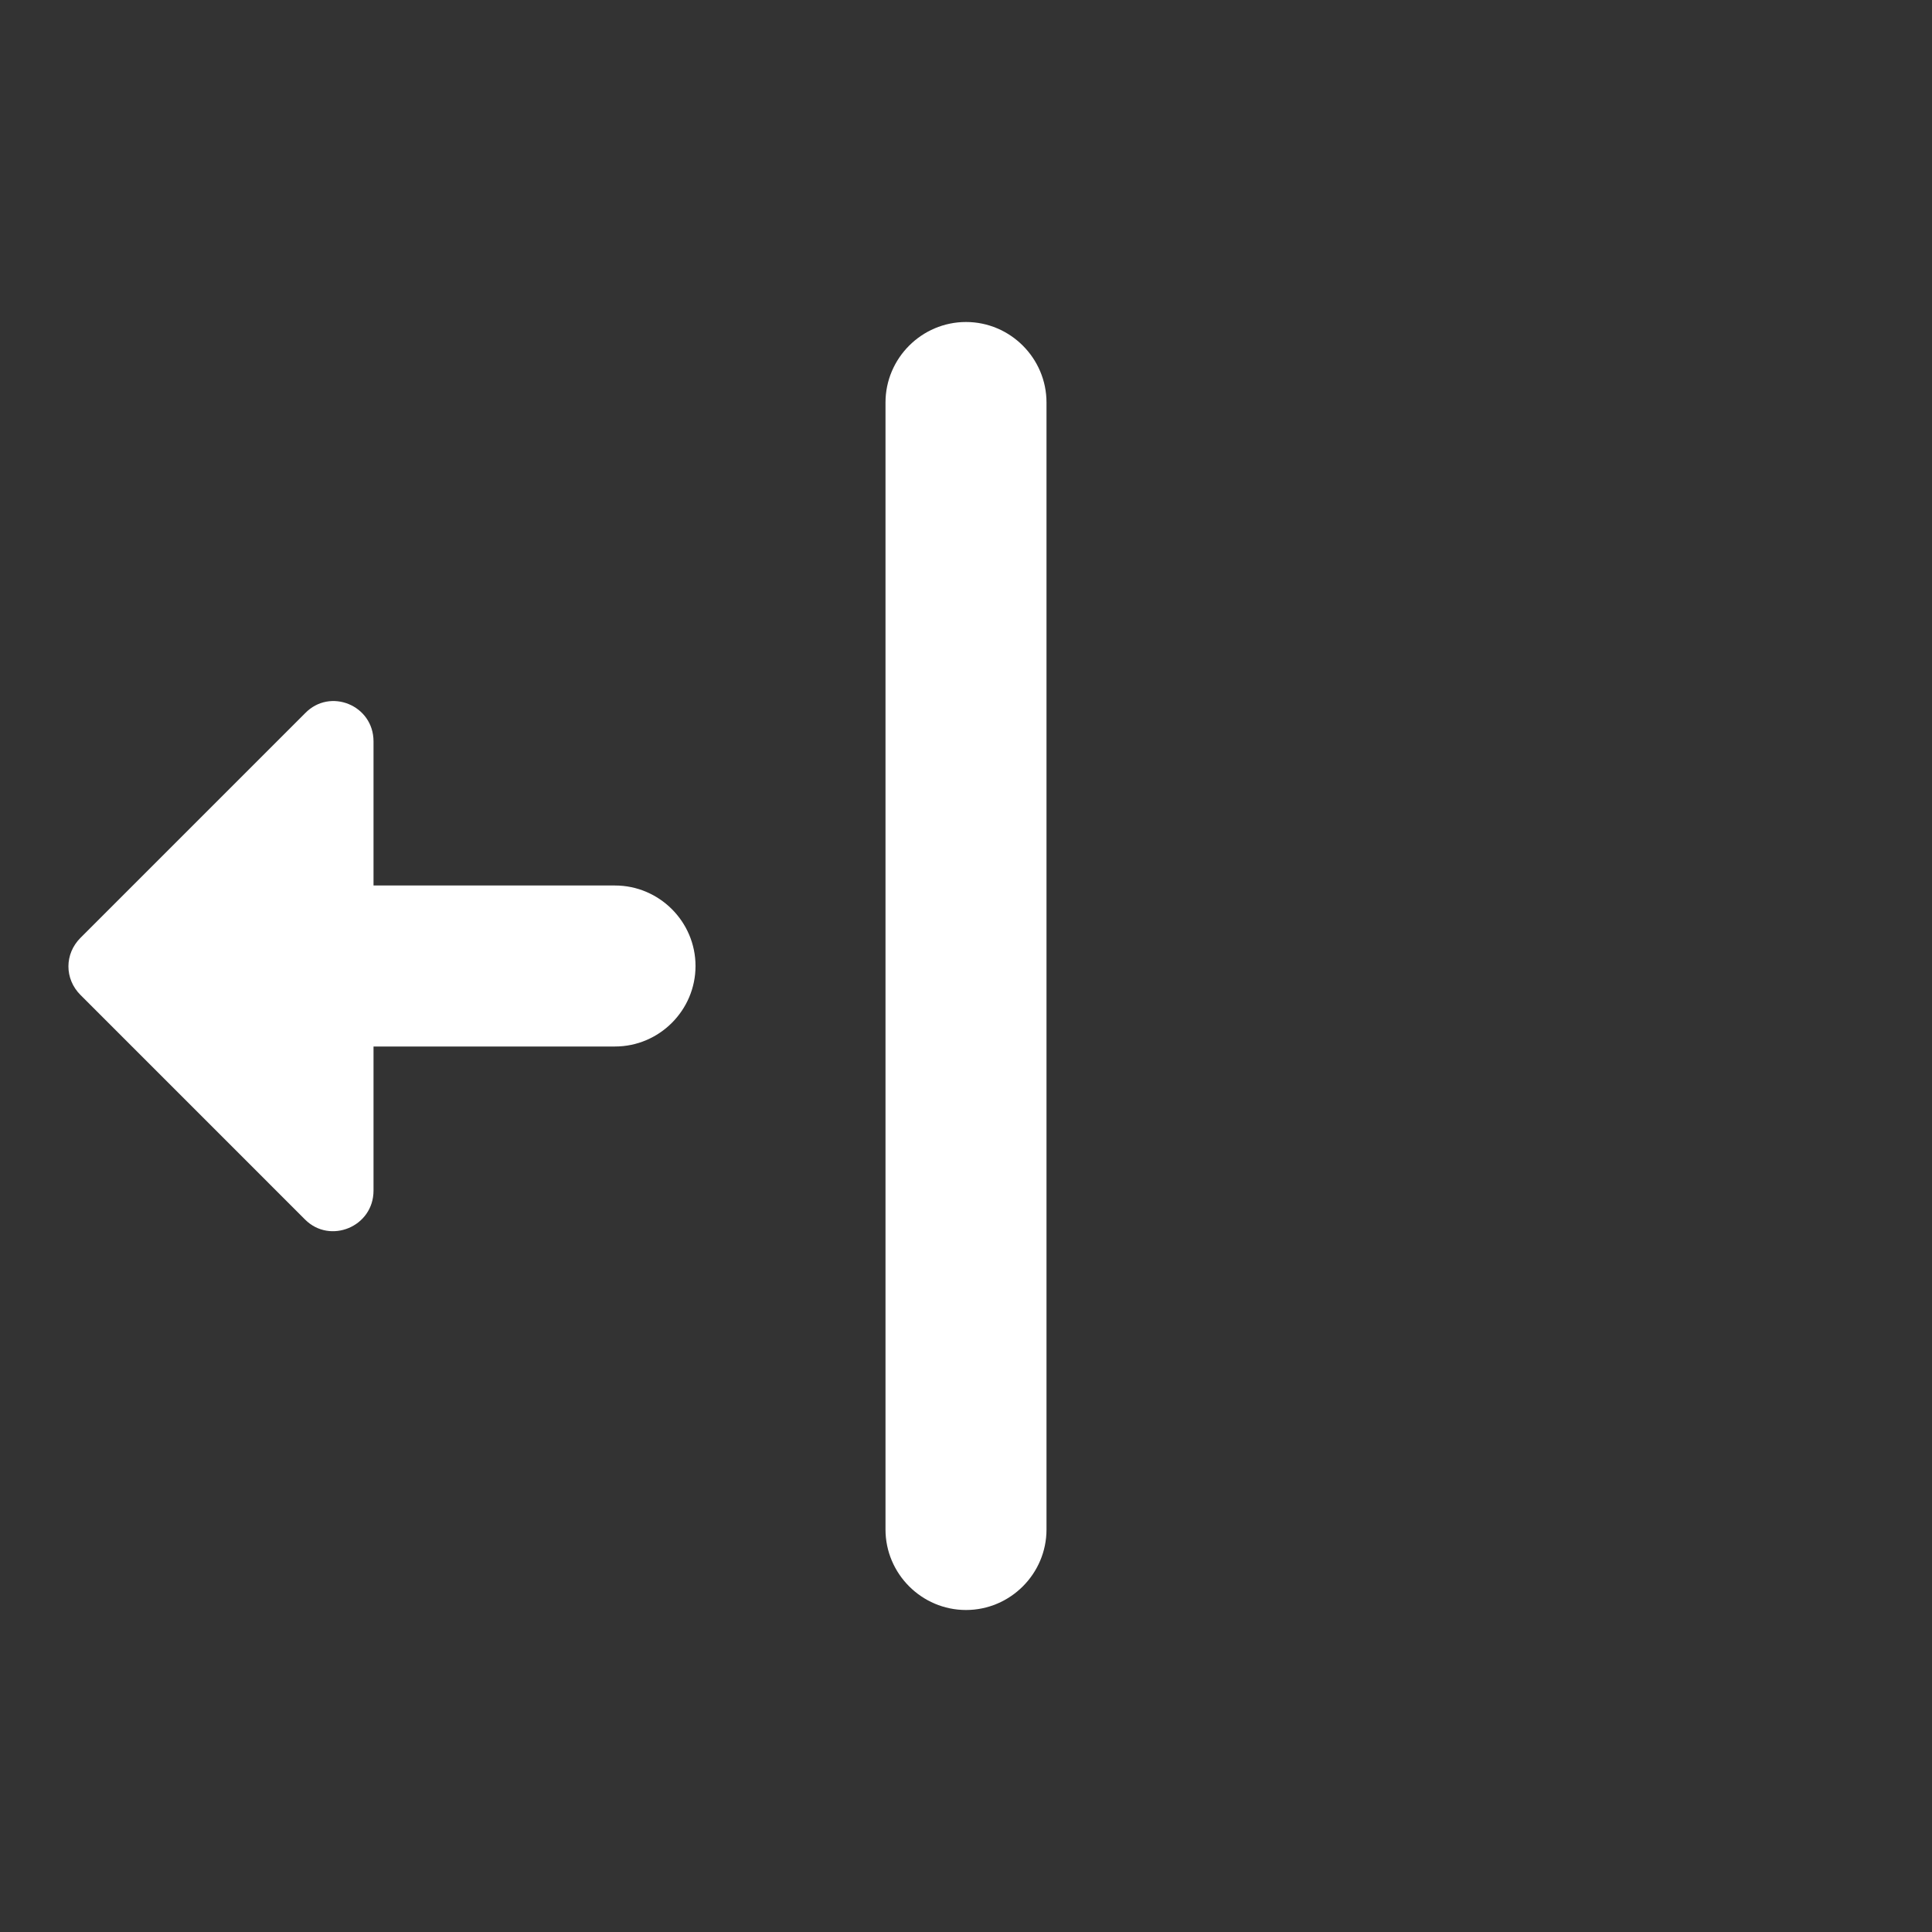 <?xml version="1.0" encoding="UTF-8" standalone="no"?>
<svg
   xmlns:dc="http://purl.org/dc/elements/1.1/"
   xmlns:cc="http://creativecommons.org/ns#"
   xmlns:rdf="http://www.w3.org/1999/02/22-rdf-syntax-ns#"
   xmlns:svg="http://www.w3.org/2000/svg"
   xmlns="http://www.w3.org/2000/svg"
   xmlns:sodipodi="http://sodipodi.sourceforge.net/DTD/sodipodi-0.dtd"
   xmlns:inkscape="http://www.inkscape.org/namespaces/inkscape"
   height="24"
   viewBox="0 0 24 24"
   width="24"
   version="1.1"
   id="svg4"
   sodipodi:docname="builder-split-tab-symbolic.symbolic (copy).svg"
   inkscape:version="1.0.2 (e86c870879, 2021-01-15)">
  <rect x="0" y="0" width="24" height="24" fill="#333333" stroke="none"/>
  <defs
     id="defs8" />
  <sodipodi:namedview
     pagecolor="#ffffff"
     bordercolor="#666666"
     borderopacity="1"
     objecttolerance="10"
     gridtolerance="10"
     guidetolerance="10"
     inkscape:pageopacity="0"
     inkscape:pageshadow="2"
     inkscape:window-width="3824"
     inkscape:window-height="2107"
     id="namedview6"
     showgrid="false"
     inkscape:zoom="42"
     inkscape:cx="5.5238095"
     inkscape:cy="12"
     inkscape:window-x="8"
     inkscape:window-y="33"
     inkscape:window-maximized="0"
     inkscape:current-layer="svg4"
     inkscape:document-rotation="0" />
  <path fill="white"
     d="M 4.64,9.21 V 11 h 3 c 0.55,0 1,0.45 1,1 0,0.55 -0.45,1 -1,1 h -3 v 1.79 c 0,0.45 -0.54,0.67 -0.85,0.36 L 1,12.36 C 0.8,12.16 0.8,11.85 1,11.65 L 3.79,8.86 C 4.1,8.54 4.64,8.76 4.64,9.21 Z M 12,20 c 0.55,0 1,-0.45 1,-1 V 5 C 13,4.45 12.55,4 12,4 11.45,4 11,4.45 11,5 v 14 c 0,0.55 0.45,1 1,1 z"
     id="path2"
     sodipodi:nodetypes="scssscsssscssssssss" />
</svg>
